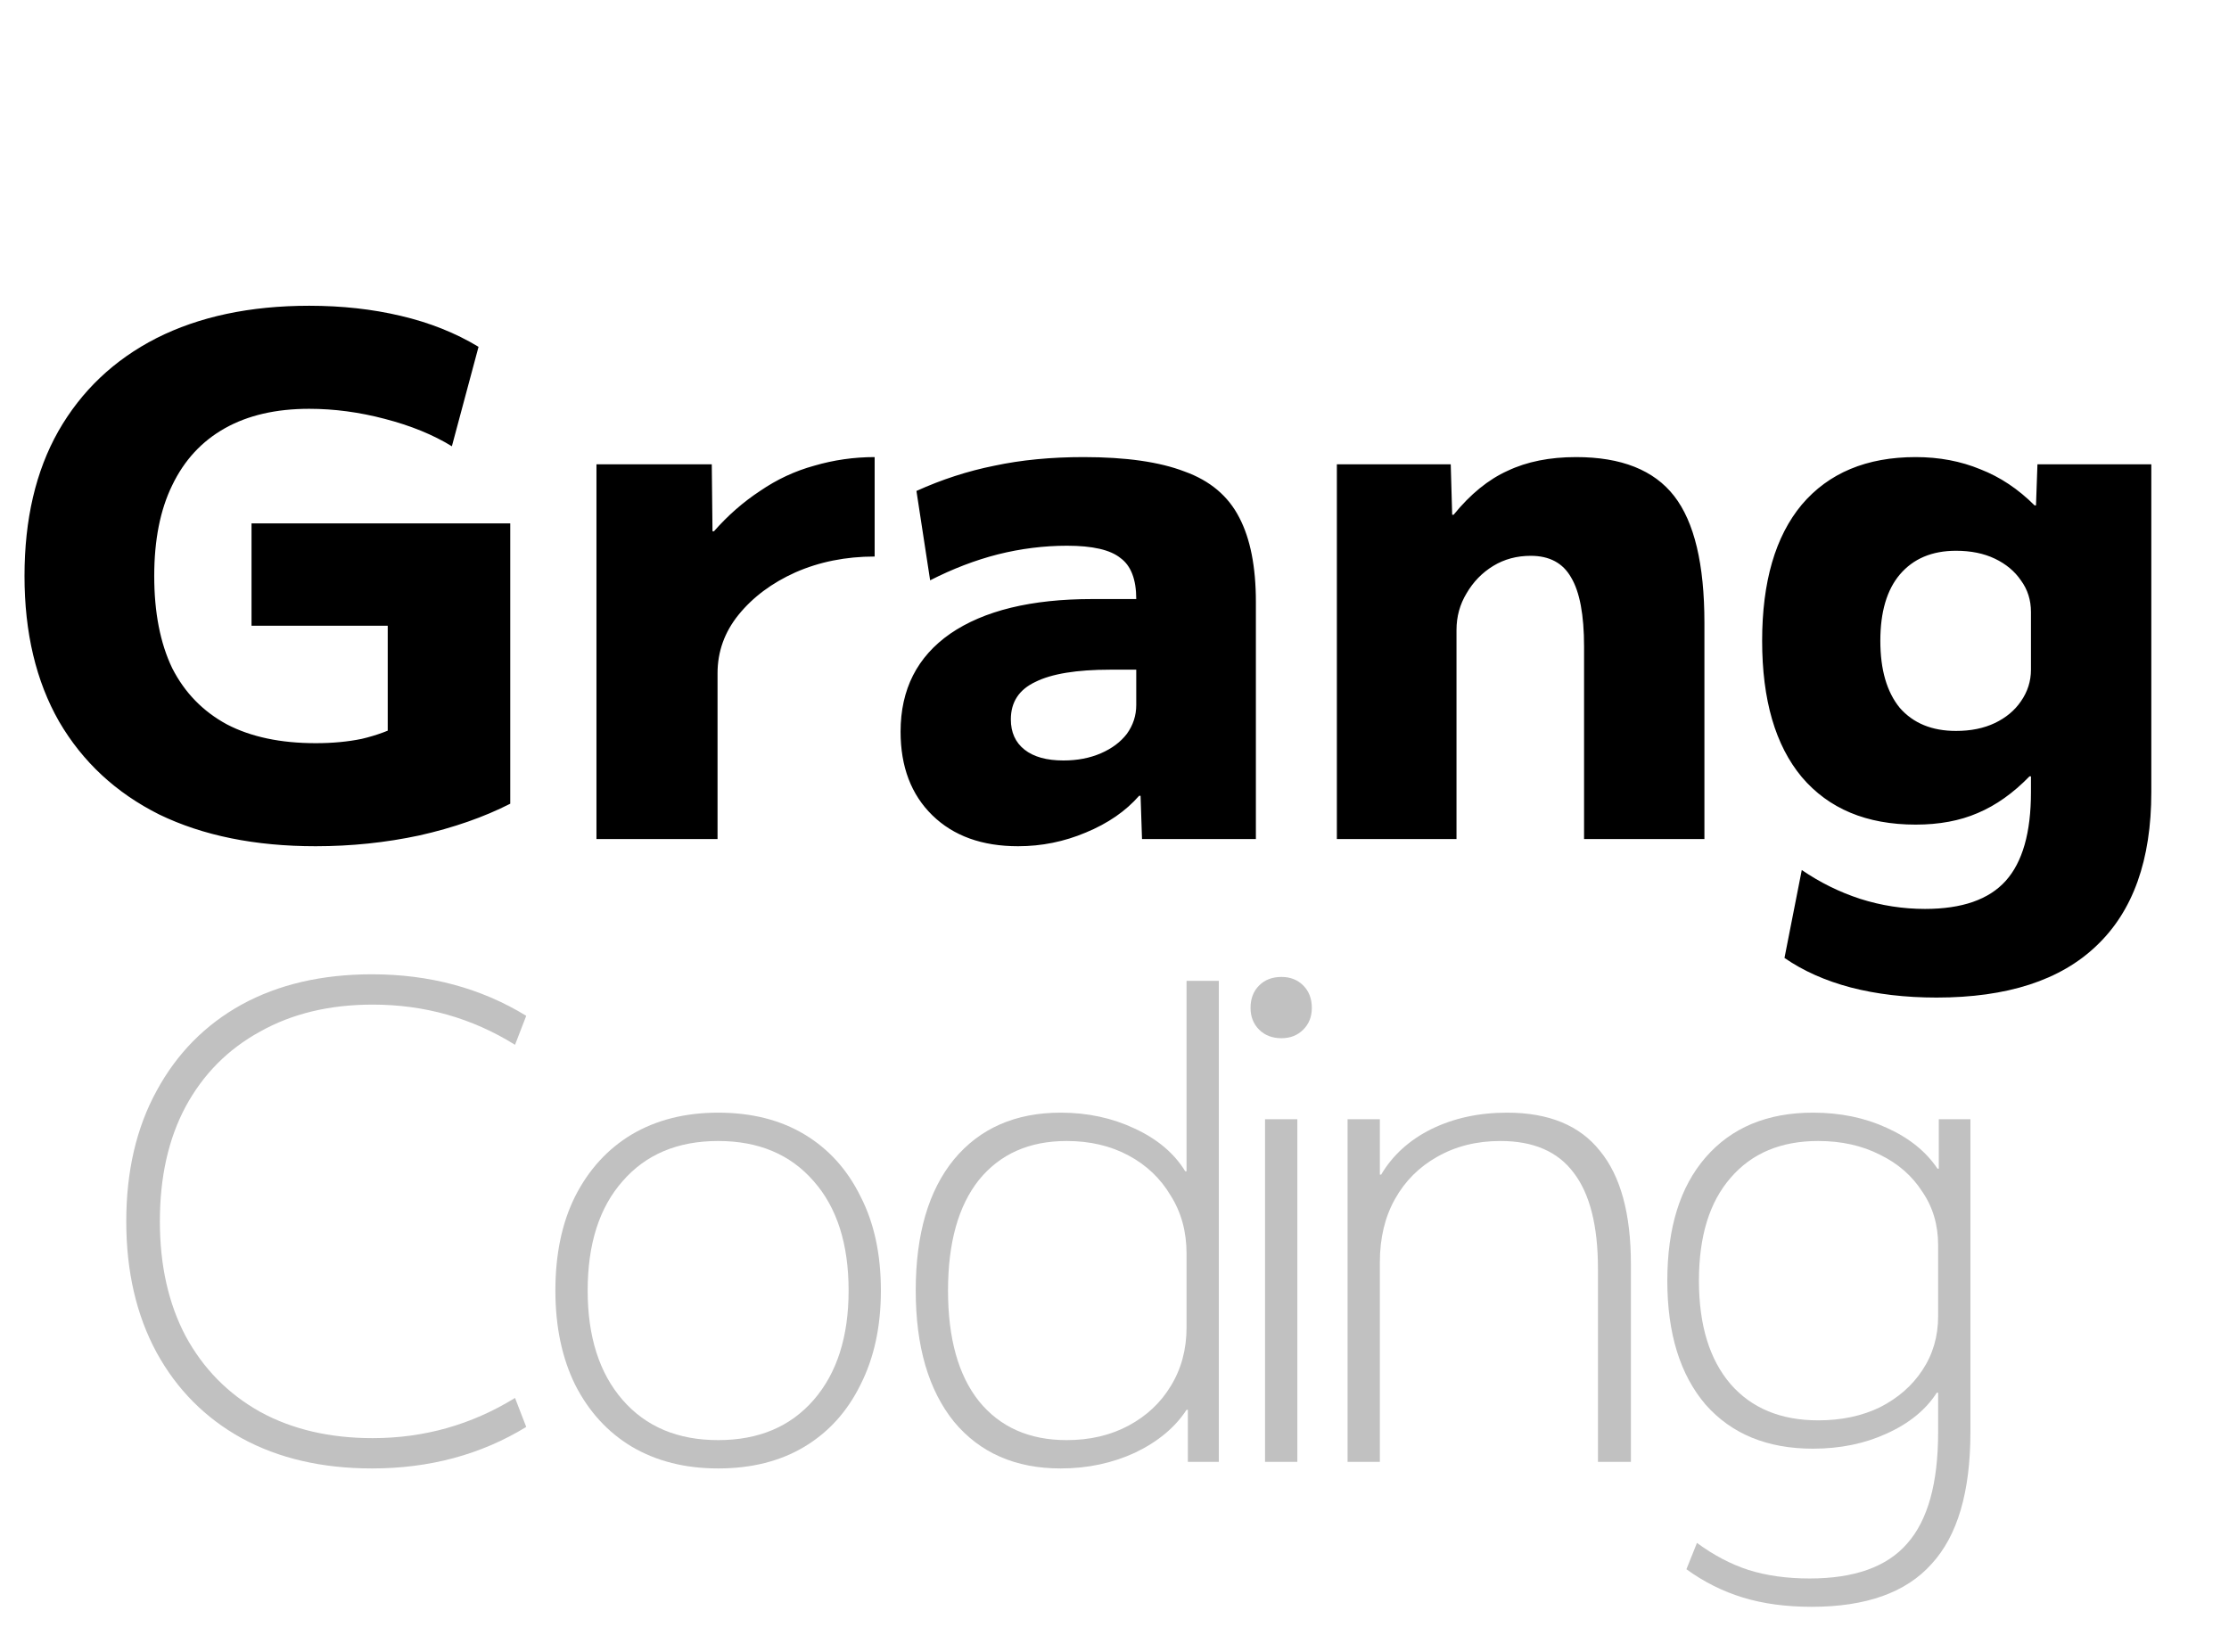 <svg width="433" height="321" viewBox="0 0 433 321" fill="none" xmlns="http://www.w3.org/2000/svg">
<path d="M245.744 284V217.44H252.016V284H245.744ZM248.944 201.696C247.152 201.696 245.701 201.141 244.592 200.032C243.483 198.923 242.928 197.515 242.928 195.808C242.928 194.016 243.483 192.565 244.592 191.456C245.701 190.347 247.152 189.792 248.944 189.792C250.651 189.792 252.059 190.347 253.168 191.456C254.277 192.565 254.832 194.016 254.832 195.808C254.832 197.515 254.277 198.923 253.168 200.032C252.059 201.141 250.651 201.696 248.944 201.696Z" fill="#C1C1C1"/>
<path d="M72.272 285.28C62.544 285.28 54.096 283.317 46.928 279.392C39.845 275.467 34.341 269.92 30.416 262.752C26.491 255.499 24.528 247.008 24.528 237.28C24.528 227.552 26.491 219.104 30.416 211.936C34.341 204.683 39.845 199.093 46.928 195.168C54.096 191.243 62.544 189.28 72.272 189.28C83.451 189.28 93.435 191.968 102.224 197.344L100.048 202.976C91.685 197.771 82.469 195.168 72.4 195.168C64.037 195.168 56.741 196.917 50.512 200.416C44.283 203.829 39.461 208.693 36.048 215.008C32.72 221.237 31.056 228.661 31.056 237.28C31.056 245.813 32.72 253.237 36.048 259.552C39.461 265.867 44.283 270.773 50.512 274.272C56.741 277.685 64.037 279.392 72.4 279.392C82.384 279.392 91.6 276.789 100.048 271.584L102.224 277.216C93.435 282.592 83.451 285.28 72.272 285.28Z" fill="#C1C1C1"/>
<path d="M61.32 164.4C49.56 164.4 39.433 162.347 30.94 158.24C22.54 154.04 16.053 148.02 11.48 140.18C7 132.34 4.76 122.913 4.76 111.9C4.76 100.887 6.953 91.507 11.34 83.76C15.82 75.92 22.167 69.9 30.38 65.7C38.687 61.5 48.58 59.4 60.06 59.4C66.407 59.4 72.333 60.053 77.84 61.36C83.44 62.667 88.48 64.673 92.96 67.38L87.78 86.7C84.14 84.46 79.8 82.687 74.76 81.38C69.813 80.073 64.913 79.42 60.06 79.42C53.62 79.42 48.16 80.68 43.68 83.2C39.2 85.72 35.793 89.407 33.46 94.26C31.127 99.02 29.96 104.9 29.96 111.9C29.96 118.993 31.127 124.967 33.46 129.82C35.887 134.58 39.433 138.22 44.1 140.74C48.767 143.167 54.507 144.38 61.32 144.38C64.587 144.38 67.573 144.1 70.28 143.54C73.08 142.887 75.74 141.907 78.26 140.6L75.32 146.62V121.56H48.86V101.68H99.12V156.14C93.987 158.753 88.107 160.807 81.48 162.3C74.947 163.7 68.227 164.4 61.32 164.4ZM115.868 163V90.2H138.268L138.408 103.22H138.688C141.394 100.14 144.381 97.527 147.648 95.38C150.914 93.14 154.414 91.507 158.148 90.48C161.974 89.36 165.894 88.8 169.908 88.8V108.12C164.308 108.12 159.174 109.147 154.508 111.2C149.934 113.253 146.248 116.007 143.448 119.46C140.741 122.82 139.388 126.6 139.388 130.8V163H115.868ZM197.765 164.4C190.765 164.4 185.212 162.393 181.105 158.38C176.999 154.367 174.945 148.953 174.945 142.14C174.945 133.927 178.165 127.58 184.605 123.1C191.139 118.62 200.332 116.38 212.185 116.38H220.725C220.725 112.553 219.699 109.893 217.645 108.4C215.685 106.813 212.232 106.02 207.285 106.02C202.805 106.02 198.325 106.58 193.845 107.7C189.459 108.82 185.072 110.5 180.685 112.74L178.025 95.38C182.972 93.14 188.012 91.507 193.145 90.48C198.372 89.36 204.159 88.8 210.505 88.8C218.719 88.8 225.252 89.733 230.105 91.6C235.052 93.373 238.599 96.36 240.745 100.56C242.892 104.667 243.965 110.127 243.965 116.94V163H221.845L221.565 154.6H221.285C218.672 157.587 215.219 159.967 210.925 161.74C206.725 163.513 202.339 164.4 197.765 164.4ZM206.585 147.74C209.292 147.74 211.719 147.273 213.865 146.34C216.012 145.407 217.692 144.147 218.905 142.56C220.119 140.88 220.725 139.013 220.725 136.96V130.1H215.685C209.152 130.1 204.299 130.893 201.125 132.48C197.952 133.973 196.365 136.4 196.365 139.76C196.365 142.28 197.252 144.24 199.025 145.64C200.799 147.04 203.319 147.74 206.585 147.74ZM259.696 163V90.2H281.816L282.096 100H282.376C285.642 95.987 289.142 93.14 292.876 91.46C296.609 89.687 301.042 88.8 306.176 88.8C314.949 88.8 321.296 91.32 325.216 96.36C329.136 101.4 331.096 109.613 331.096 121V163H307.716V125.62C307.716 119.46 306.876 114.98 305.196 112.18C303.609 109.38 300.996 107.98 297.356 107.98C294.649 107.98 292.222 108.633 290.076 109.94C287.929 111.247 286.202 113.02 284.896 115.26C283.589 117.407 282.936 119.787 282.936 122.4V163H259.696ZM376.189 193.8C370.122 193.8 364.569 193.147 359.529 191.84C354.582 190.533 350.289 188.62 346.649 186.1L350.009 169.02C353.555 171.447 357.335 173.313 361.349 174.62C365.455 175.927 369.655 176.58 373.949 176.58C381.135 176.58 386.362 174.76 389.629 171.12C392.895 167.48 394.529 161.74 394.529 153.9V150.82H394.249C391.075 154.087 387.715 156.467 384.169 157.96C380.715 159.453 376.702 160.2 372.129 160.2C362.609 160.2 355.235 157.12 350.009 150.96C344.875 144.8 342.309 135.98 342.309 124.5C342.309 113.02 344.875 104.2 350.009 98.04C355.235 91.88 362.609 88.8 372.129 88.8C376.702 88.8 380.902 89.593 384.729 91.18C388.555 92.673 392.055 95.007 395.229 98.18H395.509L395.789 90.2H417.909V153.9C417.909 167.06 414.362 177 407.269 183.72C400.269 190.44 389.909 193.8 376.189 193.8ZM379.969 142C382.862 142 385.382 141.487 387.529 140.46C389.675 139.433 391.355 138.033 392.569 136.26C393.875 134.393 394.529 132.34 394.529 130.1V118.9C394.529 116.567 393.875 114.513 392.569 112.74C391.355 110.967 389.675 109.567 387.529 108.54C385.382 107.513 382.862 107 379.969 107C375.302 107 371.662 108.54 369.049 111.62C366.529 114.607 365.269 118.9 365.269 124.5C365.269 130.1 366.529 134.44 369.049 137.52C371.662 140.507 375.302 142 379.969 142Z" fill="black"/>
<path d="M206.048 285.28C197.259 285.28 190.347 282.251 185.312 276.192C180.363 270.048 177.888 261.557 177.888 250.72C177.888 239.797 180.363 231.307 185.312 225.248C190.347 219.189 197.259 216.16 206.048 216.16C211.253 216.16 216.032 217.184 220.384 219.232C224.821 221.28 228.107 224.053 230.24 227.552H230.496V190.56H236.768V284H230.752V273.888H230.496C228.277 277.301 224.949 280.075 220.512 282.208C216.075 284.256 211.253 285.28 206.048 285.28ZM207.2 279.776C211.723 279.776 215.733 278.837 219.232 276.96C222.731 275.083 225.461 272.523 227.424 269.28C229.472 265.952 230.496 262.155 230.496 257.888V243.552C230.496 239.285 229.472 235.531 227.424 232.288C225.461 228.96 222.731 226.357 219.232 224.48C215.733 222.603 211.723 221.664 207.2 221.664C199.947 221.664 194.272 224.181 190.176 229.216C186.165 234.251 184.16 241.419 184.16 250.72C184.16 260.021 186.165 267.189 190.176 272.224C194.272 277.259 199.947 279.776 207.2 279.776Z" fill="#C1C1C1"/>
<path d="M139.504 285.28C133.104 285.28 127.515 283.872 122.736 281.056C118.043 278.24 114.373 274.229 111.728 269.024C109.168 263.819 107.888 257.717 107.888 250.72C107.888 243.637 109.168 237.536 111.728 232.416C114.373 227.211 118.043 223.2 122.736 220.384C127.515 217.568 133.104 216.16 139.504 216.16C145.989 216.16 151.579 217.568 156.272 220.384C160.965 223.2 164.592 227.211 167.152 232.416C169.797 237.536 171.12 243.637 171.12 250.72C171.12 257.717 169.797 263.819 167.152 269.024C164.592 274.229 160.965 278.24 156.272 281.056C151.579 283.872 145.989 285.28 139.504 285.28ZM139.504 279.776C147.355 279.776 153.541 277.173 158.064 271.968C162.587 266.763 164.848 259.68 164.848 250.72C164.848 241.675 162.587 234.592 158.064 229.472C153.541 224.267 147.355 221.664 139.504 221.664C131.653 221.664 125.467 224.267 120.944 229.472C116.421 234.592 114.16 241.675 114.16 250.72C114.16 259.68 116.421 266.763 120.944 271.968C125.467 277.173 131.653 279.776 139.504 279.776Z" fill="#C1C1C1"/>
<path d="M261.776 284V217.44H268.048V228.192H268.304C270.523 224.437 273.765 221.493 278.032 219.36C282.384 217.227 287.291 216.16 292.752 216.16C300.859 216.16 306.875 218.635 310.8 223.584C314.811 228.448 316.816 235.787 316.816 245.6V284H310.416V246.496C310.416 238.133 308.837 231.904 305.68 227.808C302.608 223.712 297.872 221.664 291.472 221.664C286.864 221.664 282.768 222.688 279.184 224.736C275.685 226.699 272.955 229.429 270.992 232.928C269.029 236.427 268.048 240.523 268.048 245.216V284H261.776Z" fill="#C1C1C1"/>
<path d="M351.92 312.16C346.971 312.16 342.533 311.563 338.608 310.368C334.683 309.173 331.013 307.339 327.6 304.864L329.648 299.744C332.891 302.133 336.219 303.883 339.632 304.992C343.131 306.101 347.099 306.656 351.536 306.656C360.24 306.656 366.555 304.395 370.48 299.872C374.491 295.349 376.496 288.139 376.496 278.24V270.56H376.24C374.107 273.888 370.864 276.533 366.512 278.496C362.245 280.459 357.467 281.44 352.176 281.44C343.301 281.44 336.347 278.581 331.312 272.864C326.363 267.061 323.888 259.04 323.888 248.8C323.888 238.56 326.363 230.581 331.312 224.864C336.347 219.061 343.301 216.16 352.176 216.16C357.467 216.16 362.245 217.141 366.512 219.104C370.864 221.067 374.149 223.712 376.368 227.04H376.624V217.44H382.768V278.24C382.768 289.845 380.251 298.379 375.216 303.84C370.267 309.387 362.501 312.16 351.92 312.16ZM353.2 275.936C357.723 275.936 361.733 275.083 365.232 273.376C368.731 271.584 371.461 269.195 373.424 266.208C375.472 263.136 376.496 259.637 376.496 255.712V241.888C376.496 237.963 375.472 234.507 373.424 231.52C371.461 228.448 368.731 226.059 365.232 224.352C361.733 222.56 357.723 221.664 353.2 221.664C345.947 221.664 340.272 224.053 336.176 228.832C332.08 233.525 330.032 240.181 330.032 248.8C330.032 257.419 332.08 264.117 336.176 268.896C340.272 273.589 345.947 275.936 353.2 275.936Z" fill="#C1C1C1"/>
</svg>
